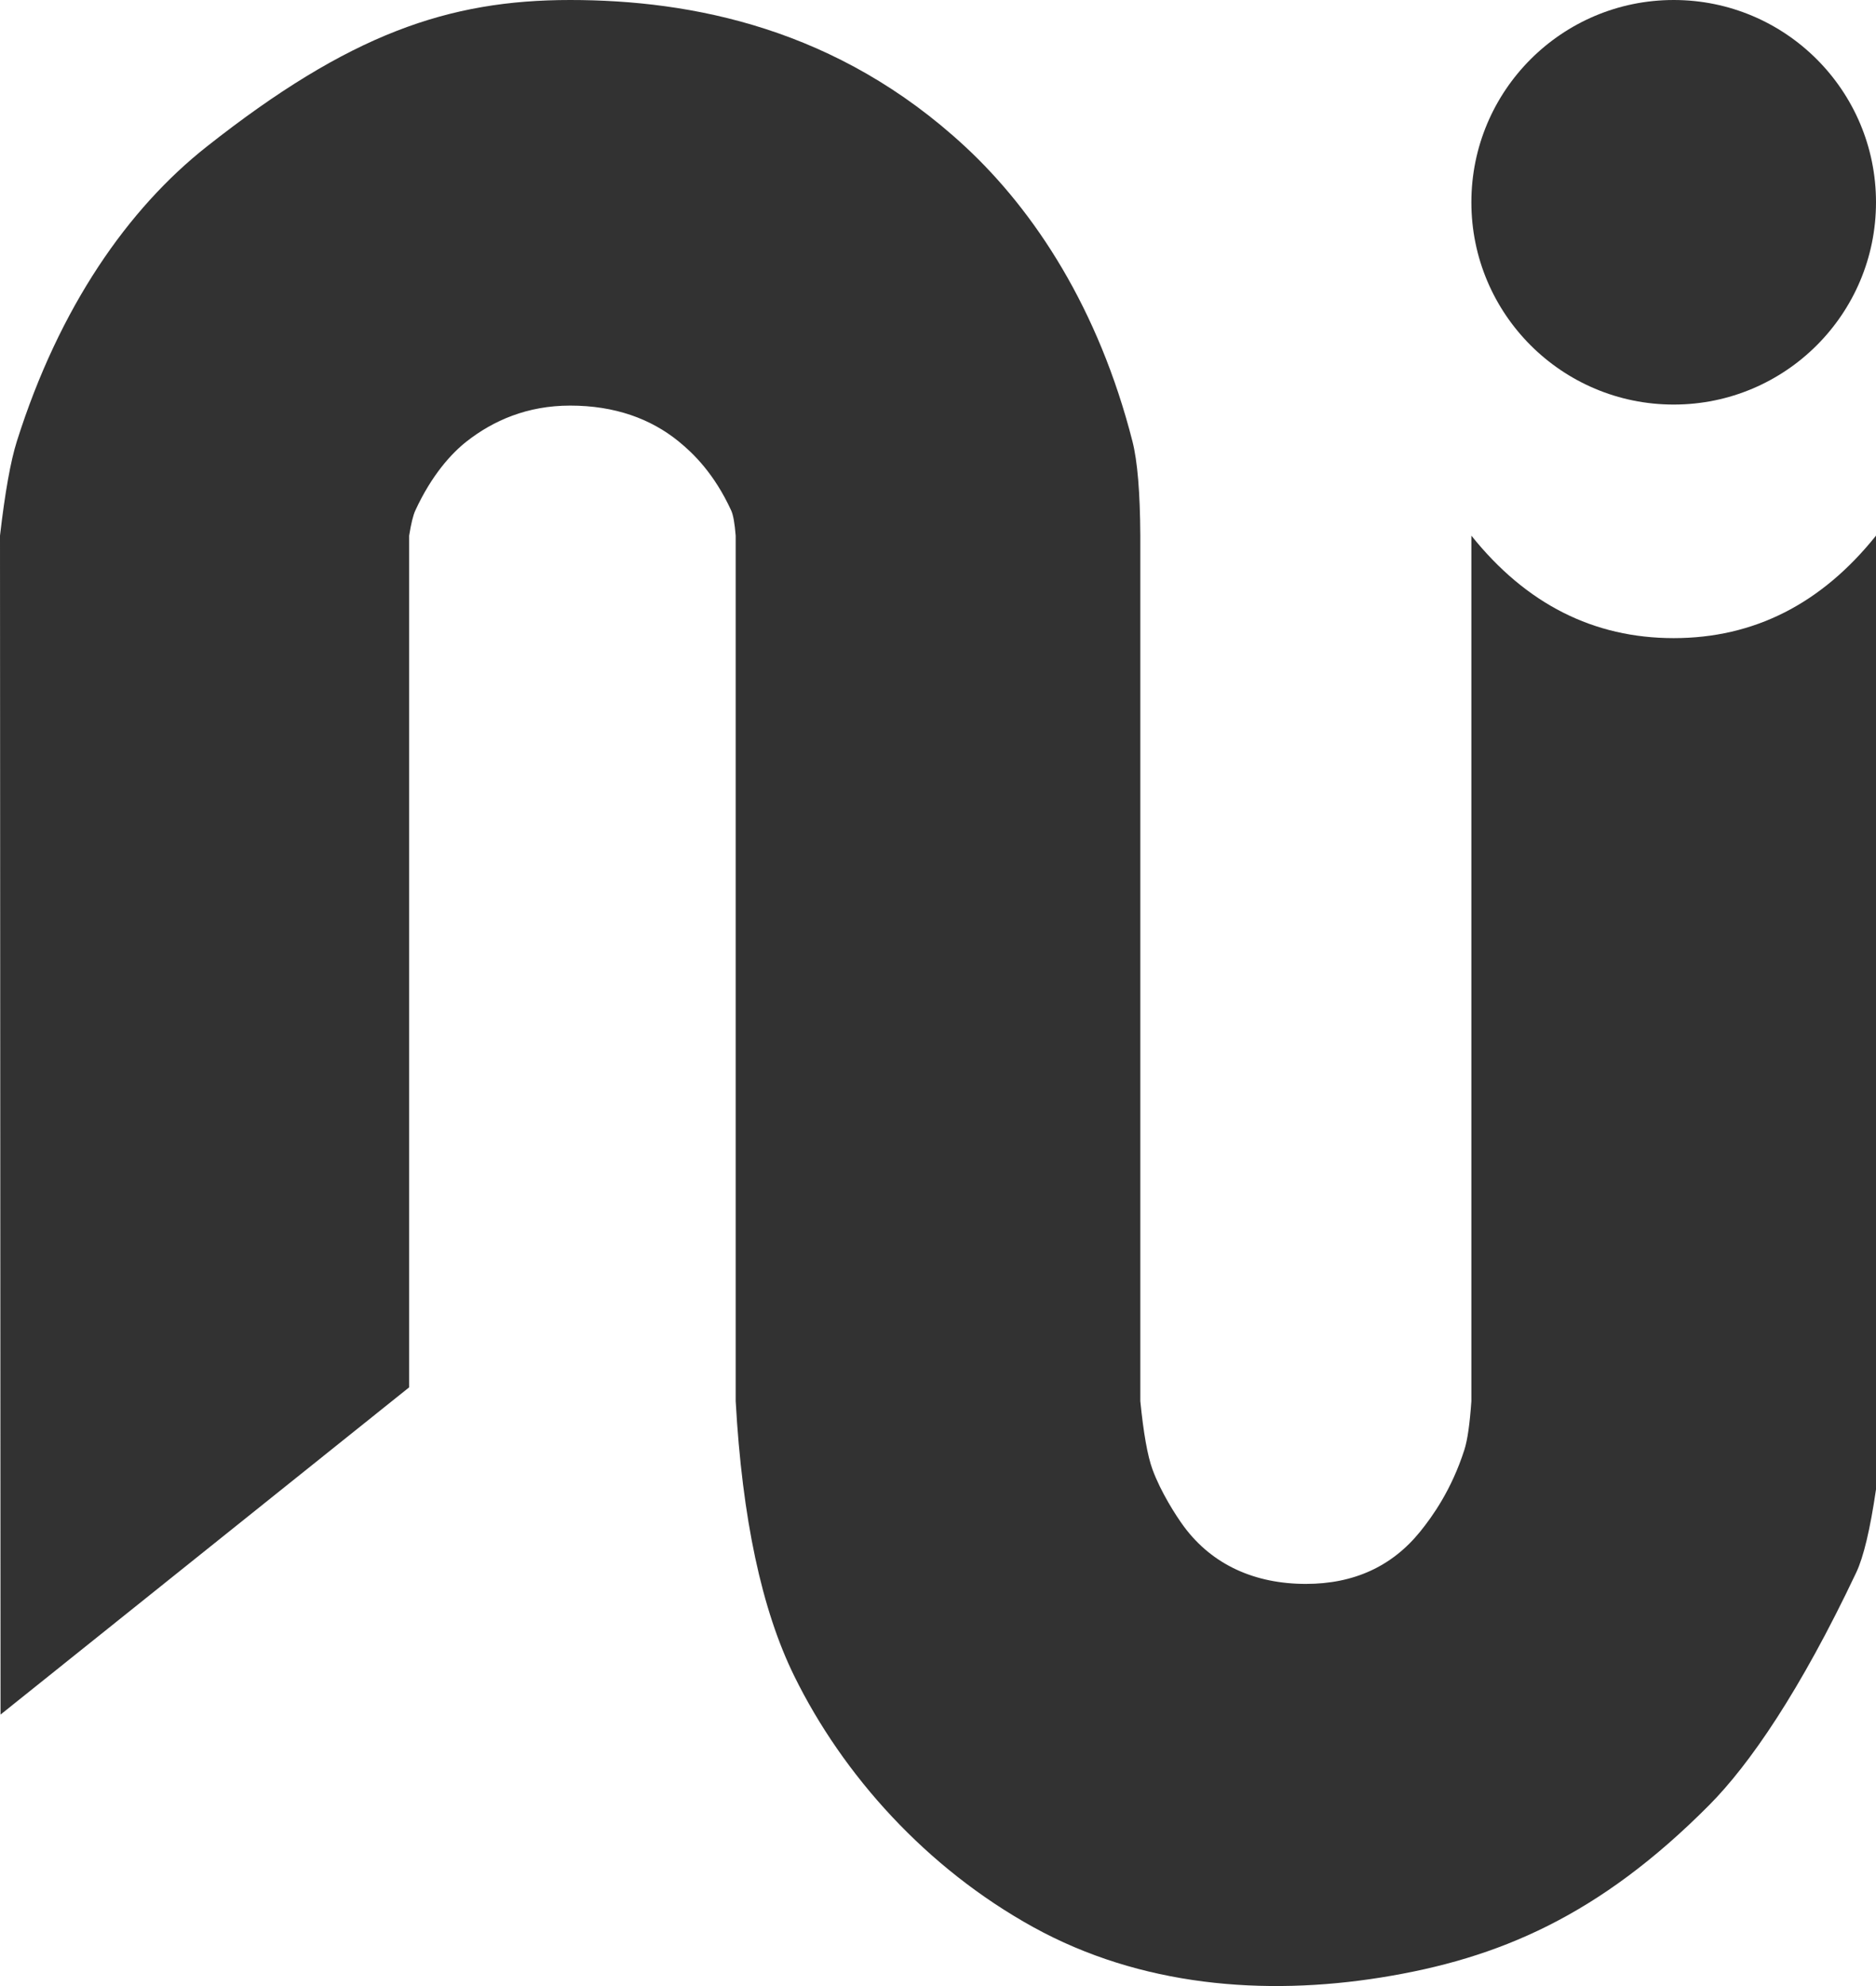 <?xml version="1.0" encoding="UTF-8"?>
<svg width="102px" height="108px" viewBox="0 0 102 108" version="1.1" xmlns="http://www.w3.org/2000/svg" xmlns:xlink="http://www.w3.org/1999/xlink">
    <title>Logo</title>
    <g id="Logo" stroke="none" stroke-width="1" fill="none" fill-rule="evenodd">
        <path d="M22.246,75.443 L22.246,29.129 C22.349,28.479 22.461,28.021 22.583,27.757 C23.469,25.837 24.543,24.653 25.375,24.002 C26.823,22.869 28.668,22.056 31,22.056 C33.43,22.056 35.383,22.772 36.896,24.002 C37.715,24.667 38.838,25.767 39.754,27.757 C39.865,27.997 39.947,28.454 40,29.129 L40,76.194 C40.353,82.557 41.413,87.537 43.181,91.135 C45.832,96.532 50.369,101.588 56.184,104.799 C62,108.009 68.717,108.555 75.096,107.533 C81.475,106.511 86.94,104.19 92.93,98.161 C95.131,95.945 97.882,91.942 100.925,85.514 C101.324,84.67 101.683,83.164 102,80.996 L102,29.129 C99.026,32.844 95.359,34.701 91,34.701 C86.641,34.701 82.974,32.844 80,29.129 L80,76.194 C79.914,77.433 79.788,78.312 79.622,78.832 C78.924,81.017 77.871,82.479 77.216,83.288 C75.681,85.184 73.609,86.132 71,86.132 C68.248,86.132 65.919,85.11 64.362,83 C63.938,82.425 63.108,81.131 62.66,79.901 C62.393,79.17 62.174,77.935 62,76.194 L62,29.129 C61.988,26.778 61.845,25.069 61.573,24.002 C59.734,16.797 56.267,11.491 52.483,7.979 C45.546,1.541 37.624,0 31,0 C24.376,0 19.002,1.842 11.232,7.979 C6.984,11.334 3.231,16.667 0.915,24.002 C0.576,25.075 0.271,26.784 0,29.129 L0.029,93.238 L22.246,75.443 Z" id="N" fill="#323232" fill-rule="nonzero"></path>
        <circle id="Oval" fill="#323232" cx="91" cy="11" r="11"></circle>
    </g>
</svg>